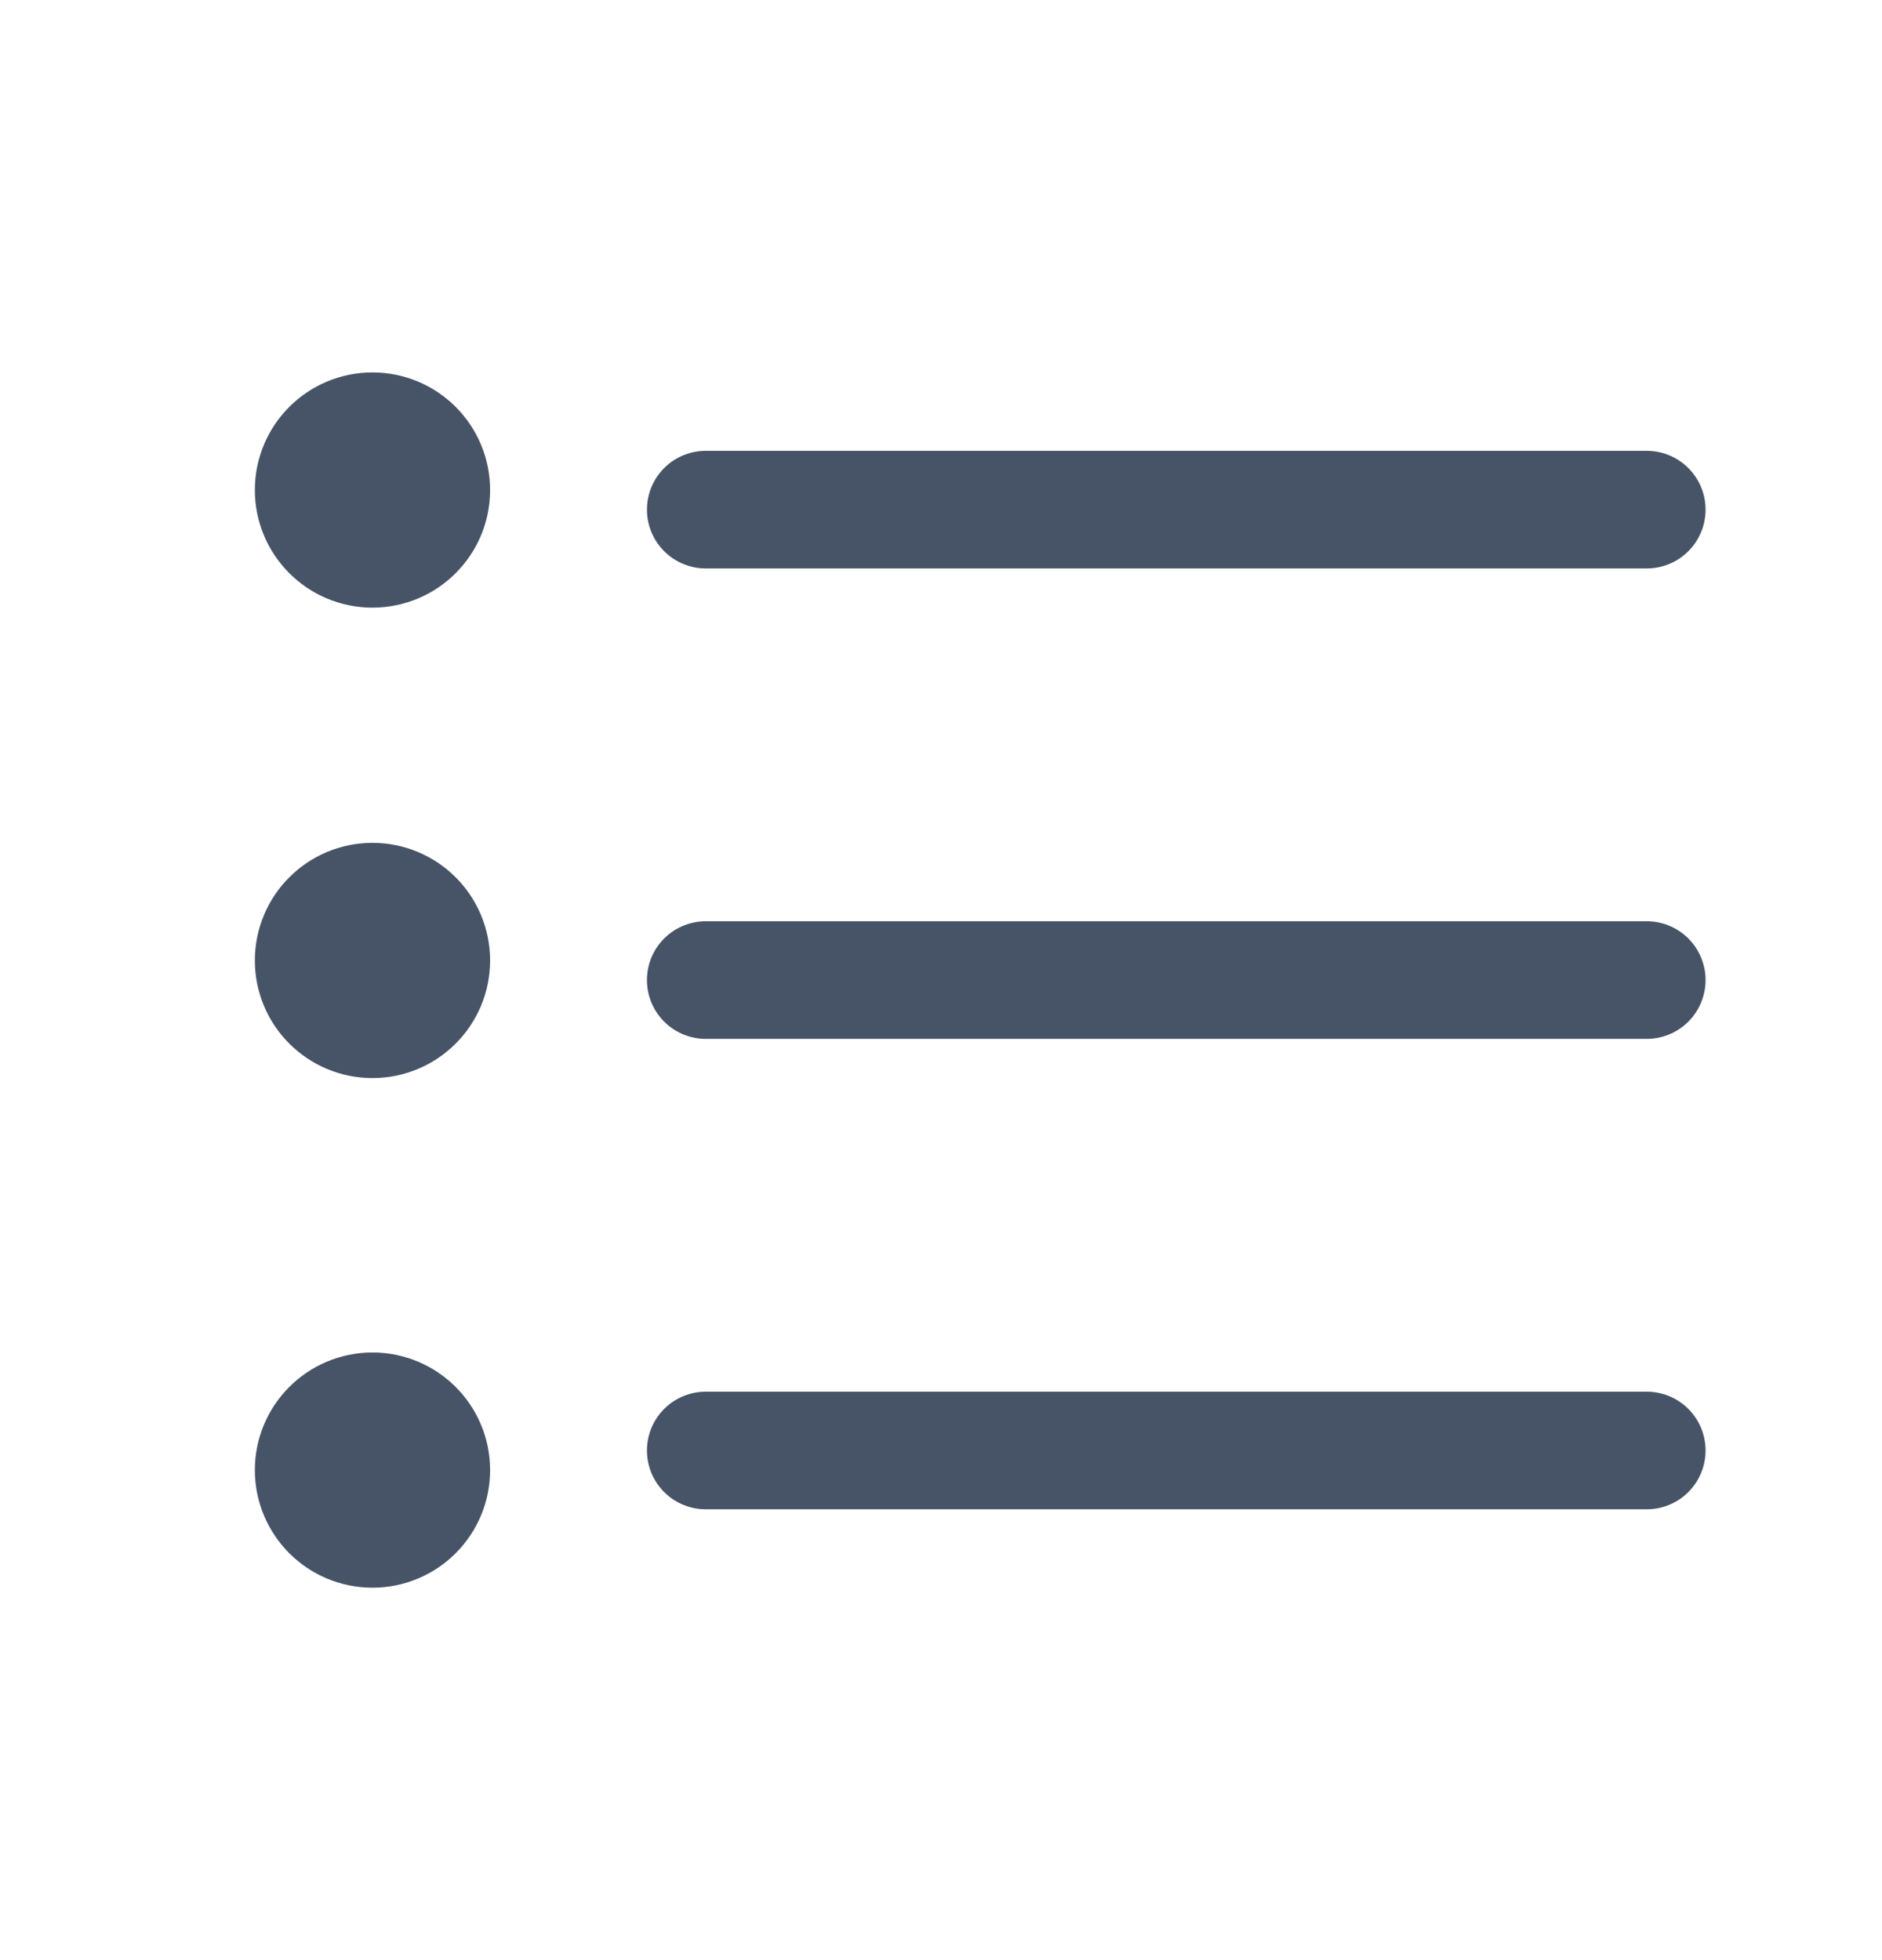 <svg width="24" height="25" viewBox="0 0 24 25" fill="none" xmlns="http://www.w3.org/2000/svg">
<g id="list">
<path id="Icon" d="M21 12.5L9 12.5M21 6.5L9 6.5M21 18.5L9 18.5" stroke="#475467" stroke-width="1.5" stroke-linecap="round" stroke-linejoin="round"/>
<circle id="Ellipse 34" cx="4.75" cy="6.25" r="0.75" stroke="#475467" stroke-width="1.5"/>
<circle id="Ellipse 35" cx="4.75" cy="12.25" r="0.75" stroke="#475467" stroke-width="1.5"/>
<circle id="Ellipse 36" cx="4.75" cy="18.75" r="0.75" stroke="#475467" stroke-width="1.5"/>
</g>
</svg>
